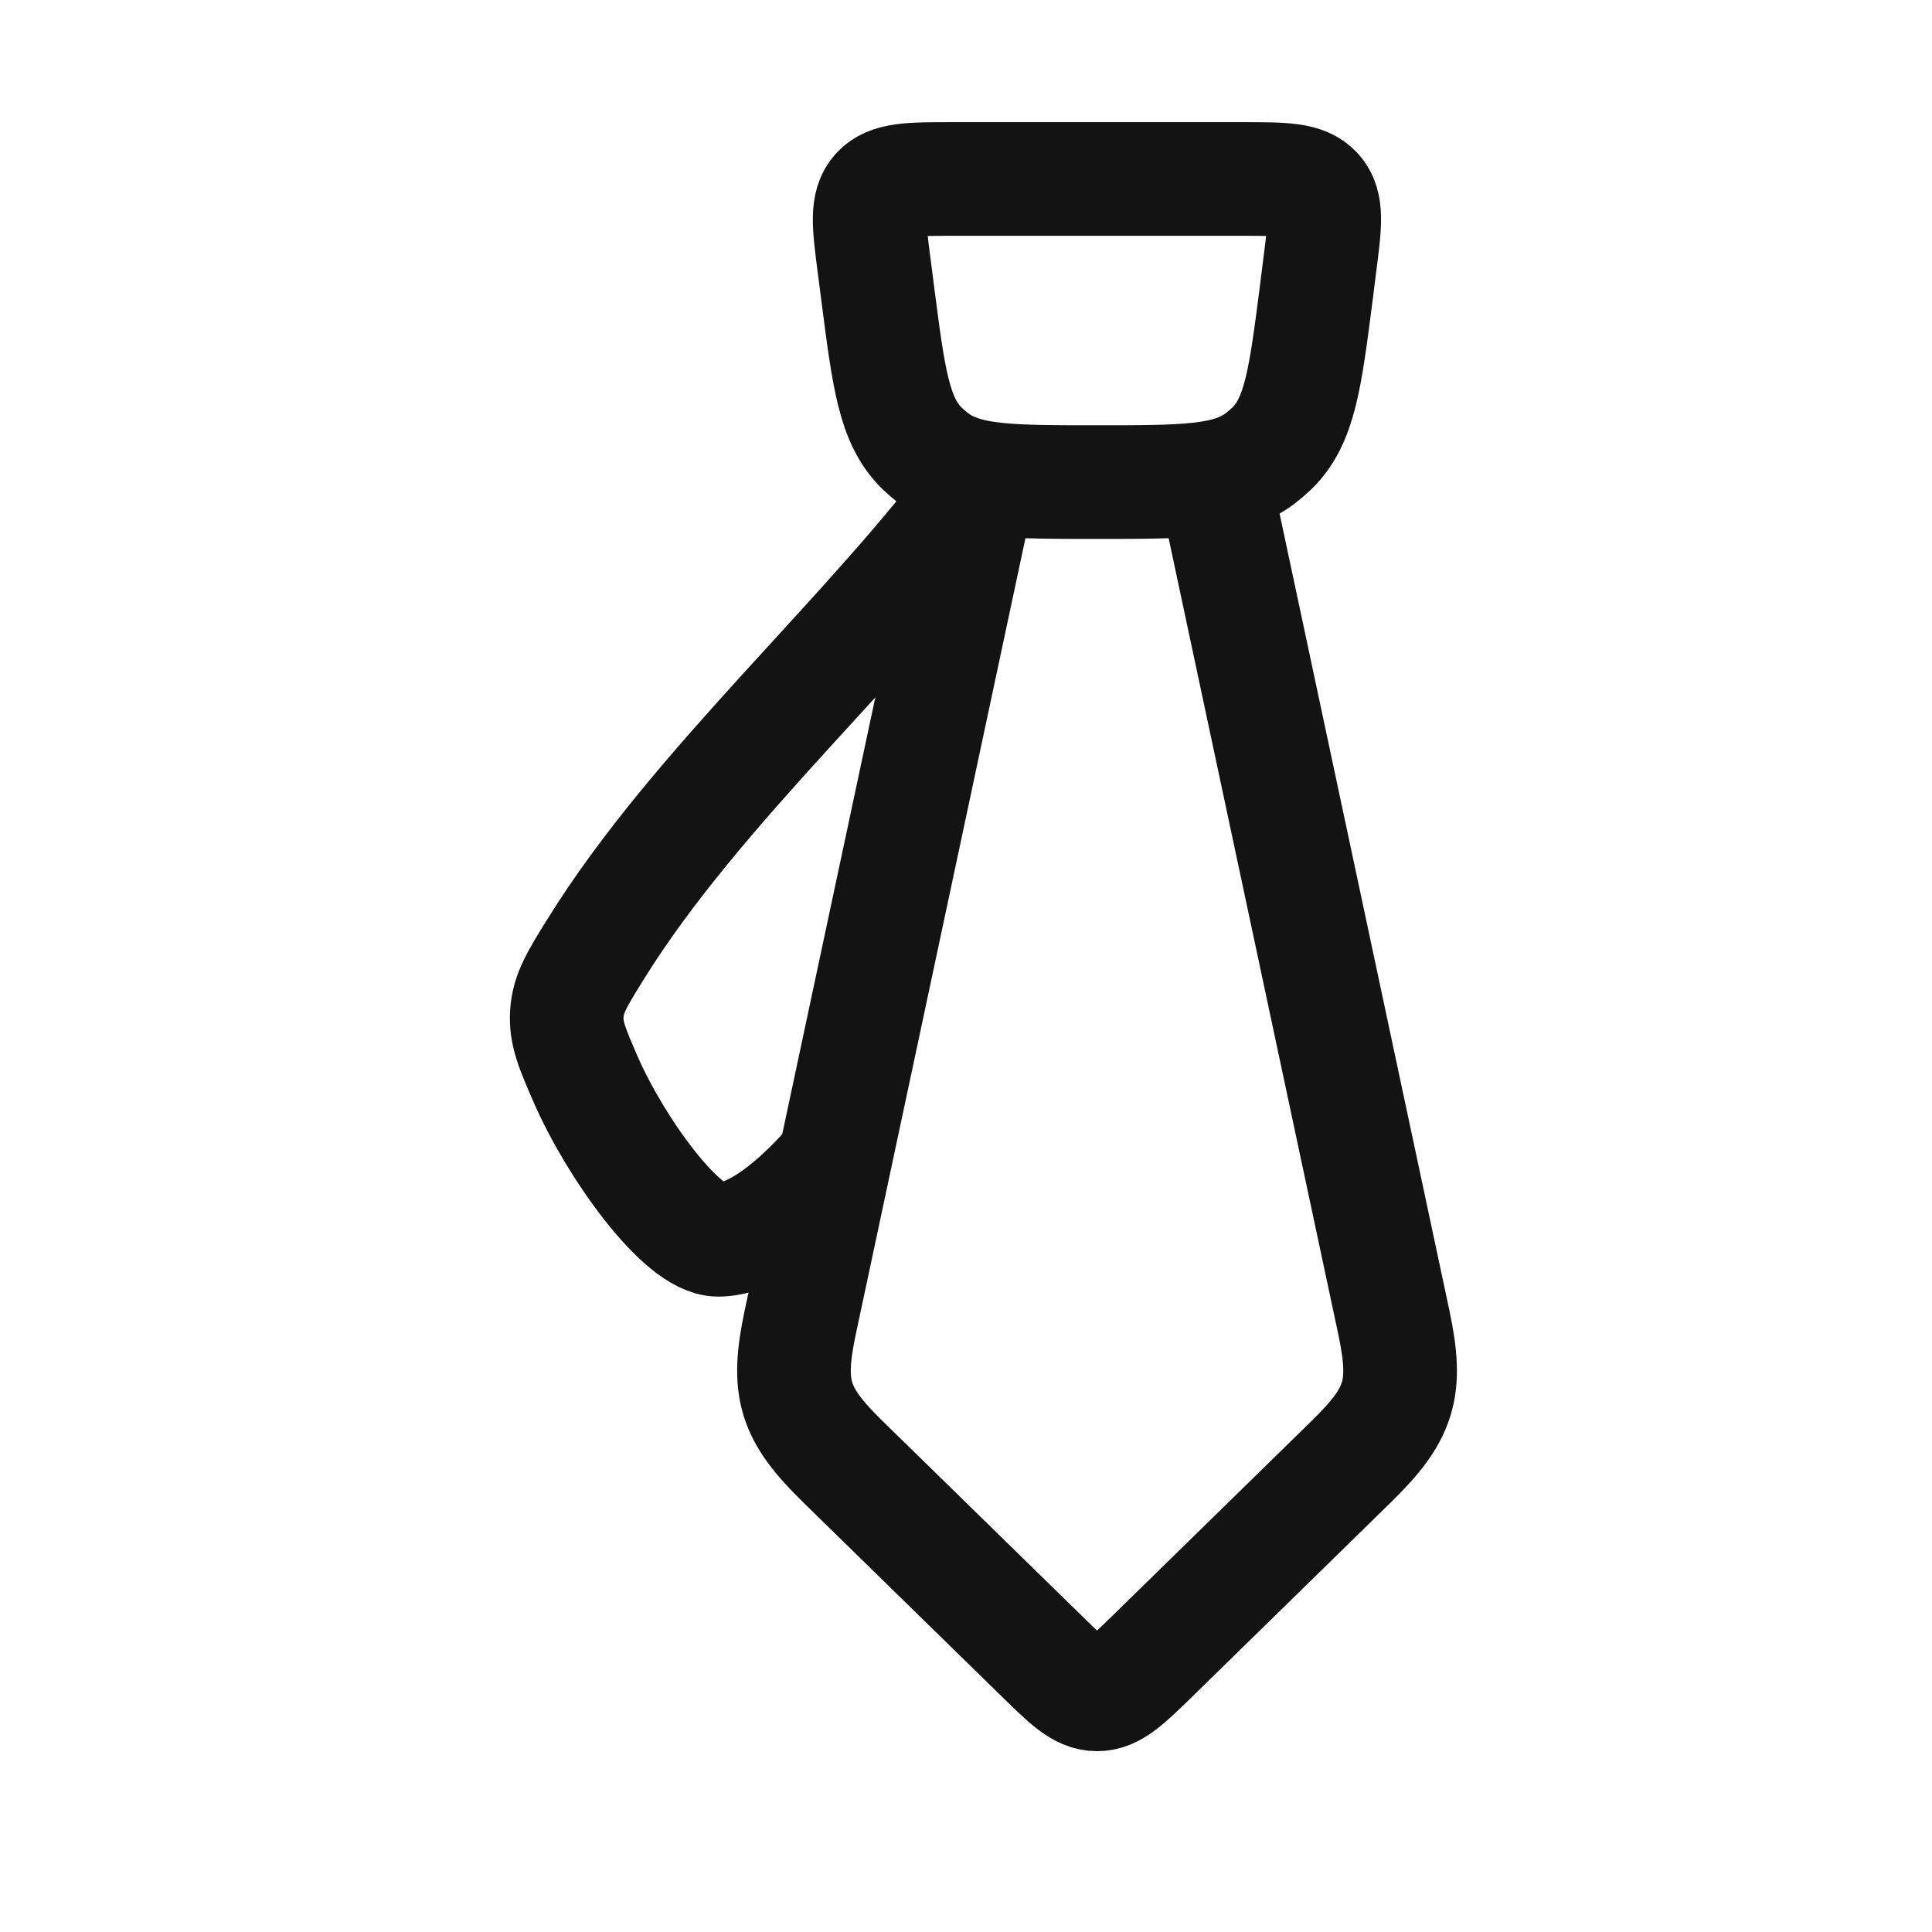 <svg width="17" height="17" viewBox="0 0 17 17" fill="none" xmlns="http://www.w3.org/2000/svg">
<g id="Frame">
<path id="Vector" d="M8.617 4.242L7.042 11.633C6.917 12.221 6.986 12.441 7.418 12.863L9.165 14.571C9.395 14.796 9.51 14.909 9.653 14.909C9.796 14.909 9.911 14.796 10.142 14.571L11.888 12.863C12.32 12.441 12.389 12.221 12.264 11.633L10.689 4.242" stroke="#131313" stroke-linecap="round" stroke-linejoin="round"/>
<path id="Vector_2" d="M7.69 2.325C7.645 1.975 7.623 1.801 7.725 1.688C7.828 1.575 8.009 1.575 8.371 1.575H10.934C11.296 1.575 11.477 1.575 11.579 1.688C11.682 1.801 11.659 1.975 11.614 2.325L11.581 2.588C11.486 3.327 11.438 3.696 11.201 3.936C11.162 3.974 11.12 4.01 11.076 4.043C10.802 4.242 10.418 4.242 9.652 4.242C8.886 4.242 8.503 4.242 8.229 4.043C8.184 4.01 8.143 3.974 8.104 3.936C7.867 3.696 7.819 3.327 7.724 2.588L7.69 2.325Z" stroke="#131313" stroke-linecap="round" stroke-linejoin="round"/>
<path id="Vector_3" d="M7.32 10.242C6.914 10.704 6.571 10.909 6.32 10.909C5.997 10.909 5.415 10.095 5.157 9.506C5.036 9.229 4.976 9.091 4.988 8.916C5 8.741 5.079 8.613 5.238 8.357C6.134 6.91 7.663 5.59 8.653 4.242" stroke="#131313" stroke-linejoin="round"/>
</g>
</svg>
